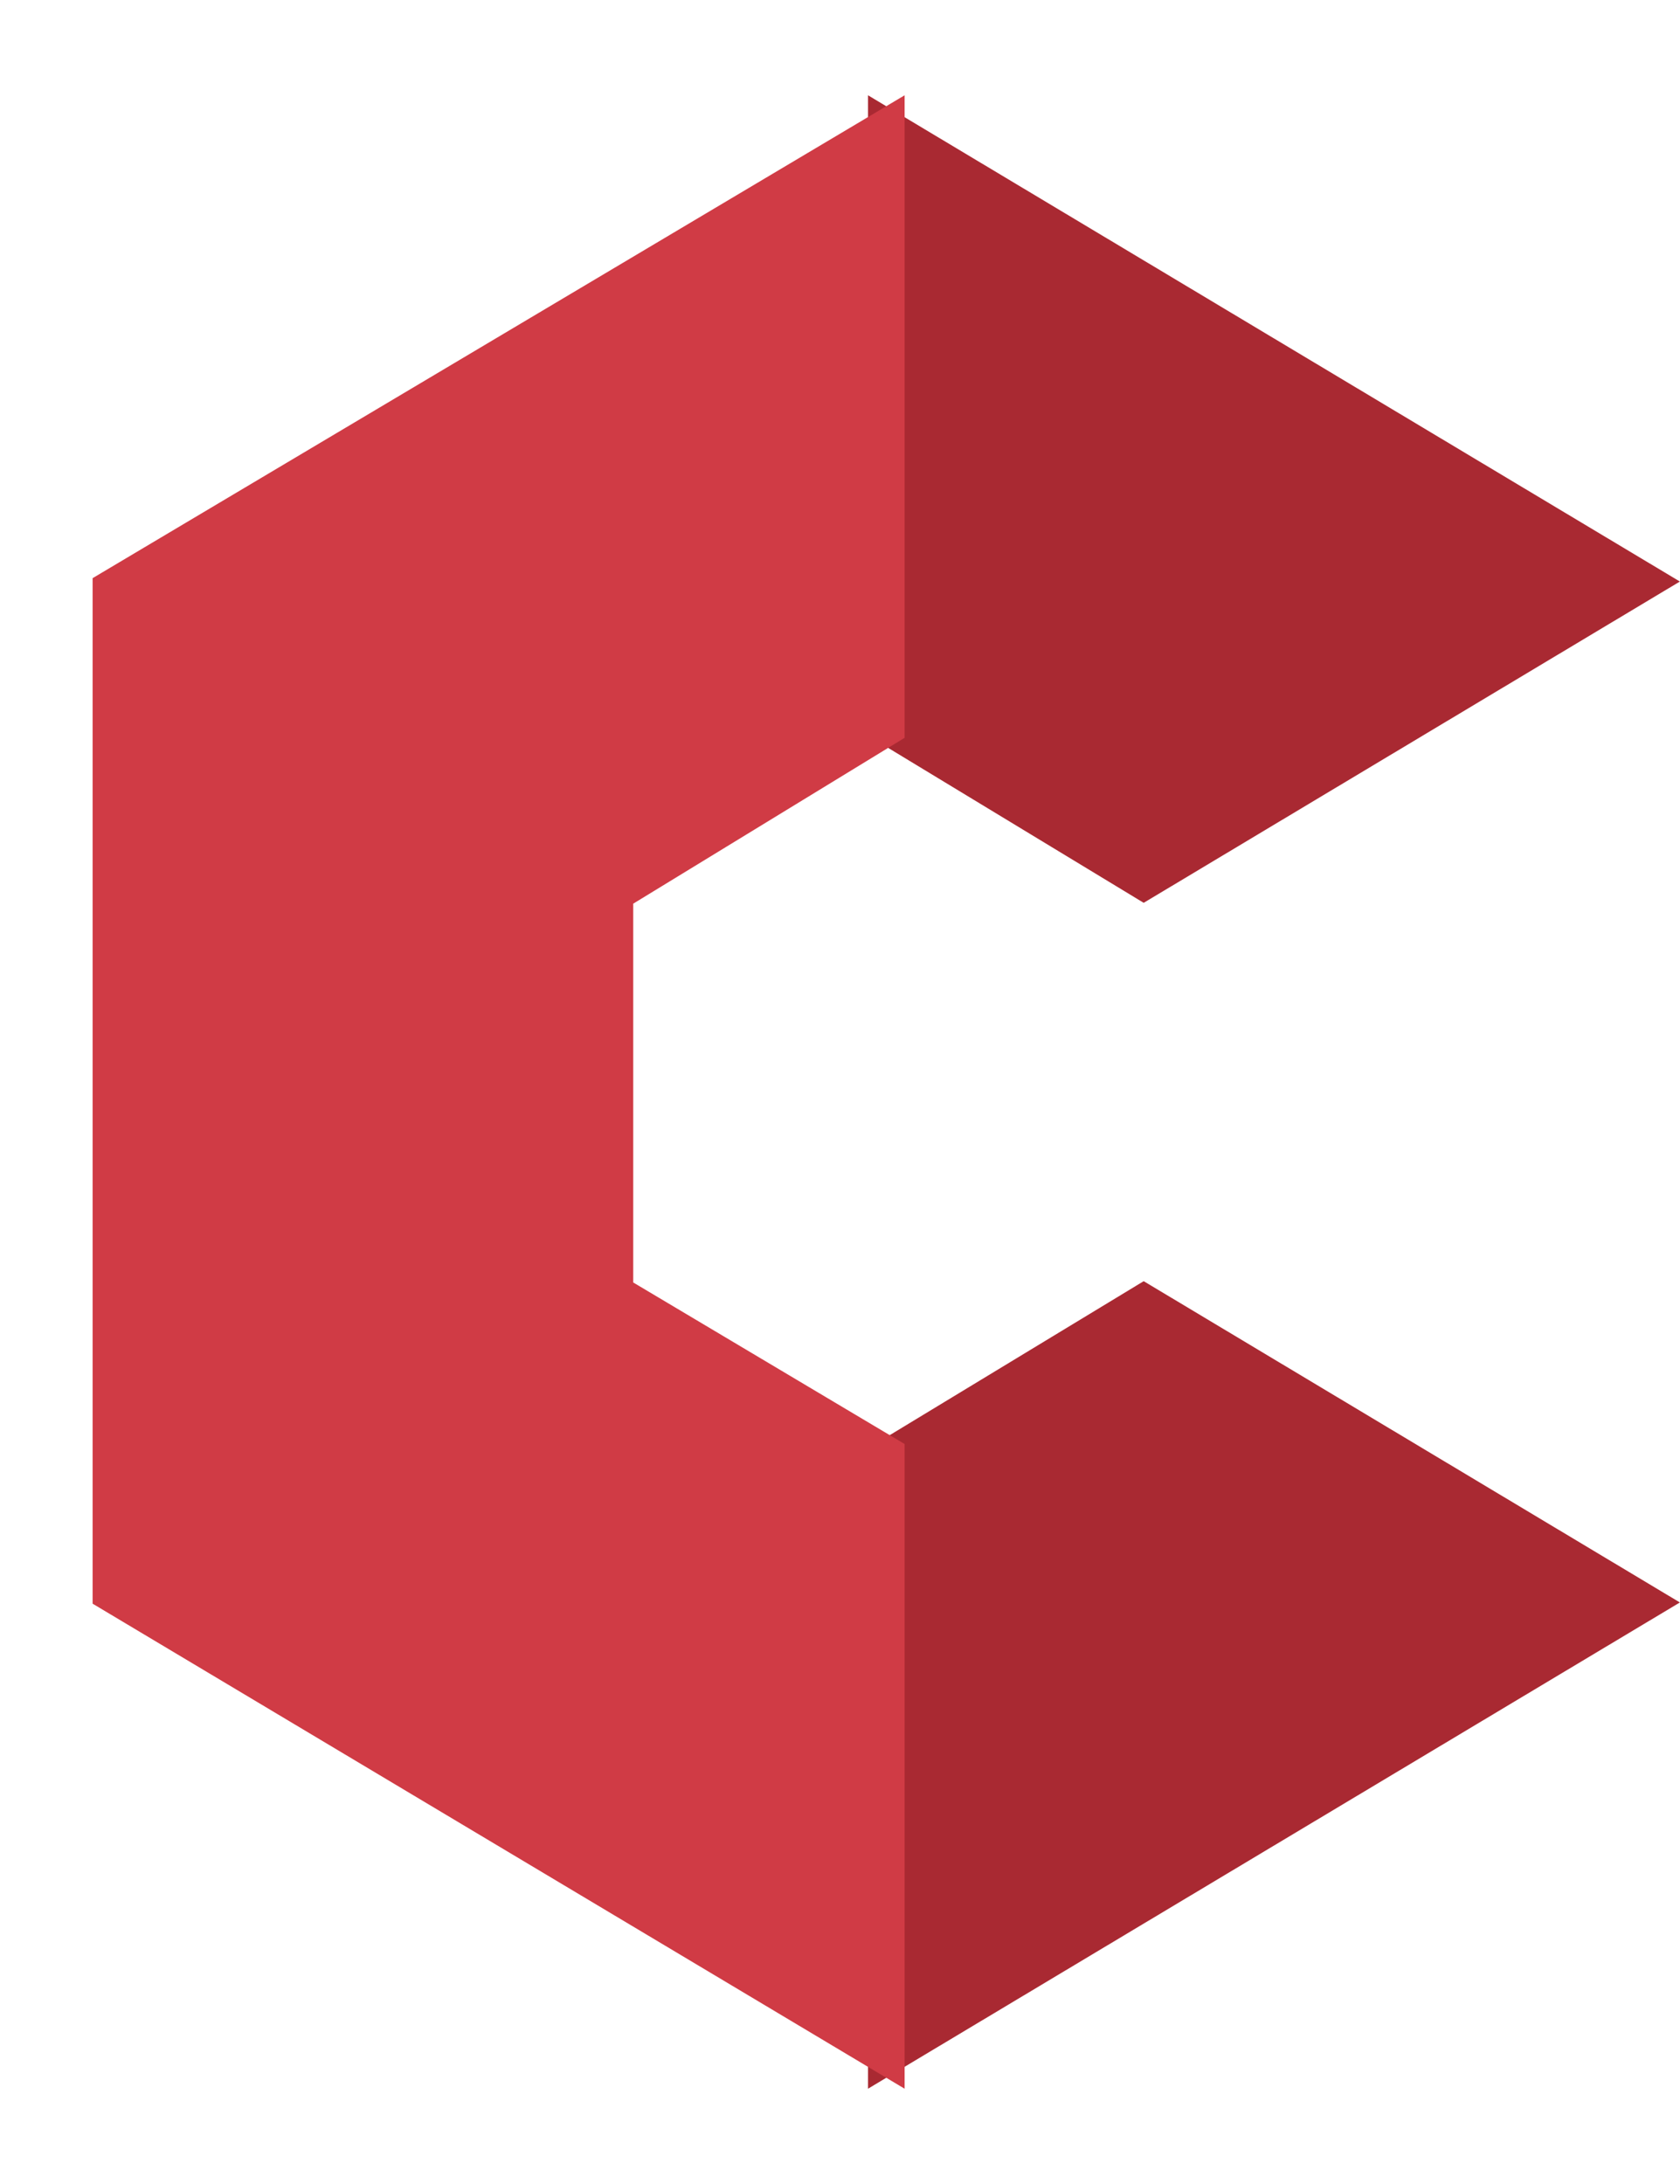 <svg width="390" height="507" viewBox="0 0 390 507" fill="none" xmlns="http://www.w3.org/2000/svg">
<path d="M389 135L265.5 209L202 170.5V23L389 135Z" fill="#A92932" stroke="#A92932"/>
<path d="M389 372L265.5 298L202 336.5V484L389 372Z" fill="#A92932" stroke="#A92932"/>
<g filter="url(#filter0_d_17_27)">
<path d="M14 134.5L201.5 23V171L138.5 209.5V298L201.5 335.5V484L14 372V134.5Z" fill="#D03B45"/>
<path d="M14 134.5L201.5 23V171L138.5 209.5V298L201.5 335.5V484L14 372V134.5Z" stroke="#D03B45"/>
</g>
<defs>
<filter id="filter0_d_17_27" x="0" y="0.621" width="231.5" height="505.76" filterUnits="userSpaceOnUse" color-interpolation-filters="sRGB">
<feFlood flood-opacity="0" result="BackgroundImageFix"/>
<feColorMatrix in="SourceAlpha" type="matrix" values="0 0 0 0 0 0 0 0 0 0 0 0 0 0 0 0 0 0 127 0" result="hardAlpha"/>
<feOffset dx="8"/>
<feGaussianBlur stdDeviation="10.75"/>
<feComposite in2="hardAlpha" operator="out"/>
<feColorMatrix type="matrix" values="0 0 0 0 0 0 0 0 0 0 0 0 0 0 0 0 0 0 0.25 0"/>
<feBlend mode="normal" in2="BackgroundImageFix" result="effect1_dropShadow_17_27"/>
<feBlend mode="normal" in="SourceGraphic" in2="effect1_dropShadow_17_27" result="shape"/>
</filter>
</defs>
</svg>
